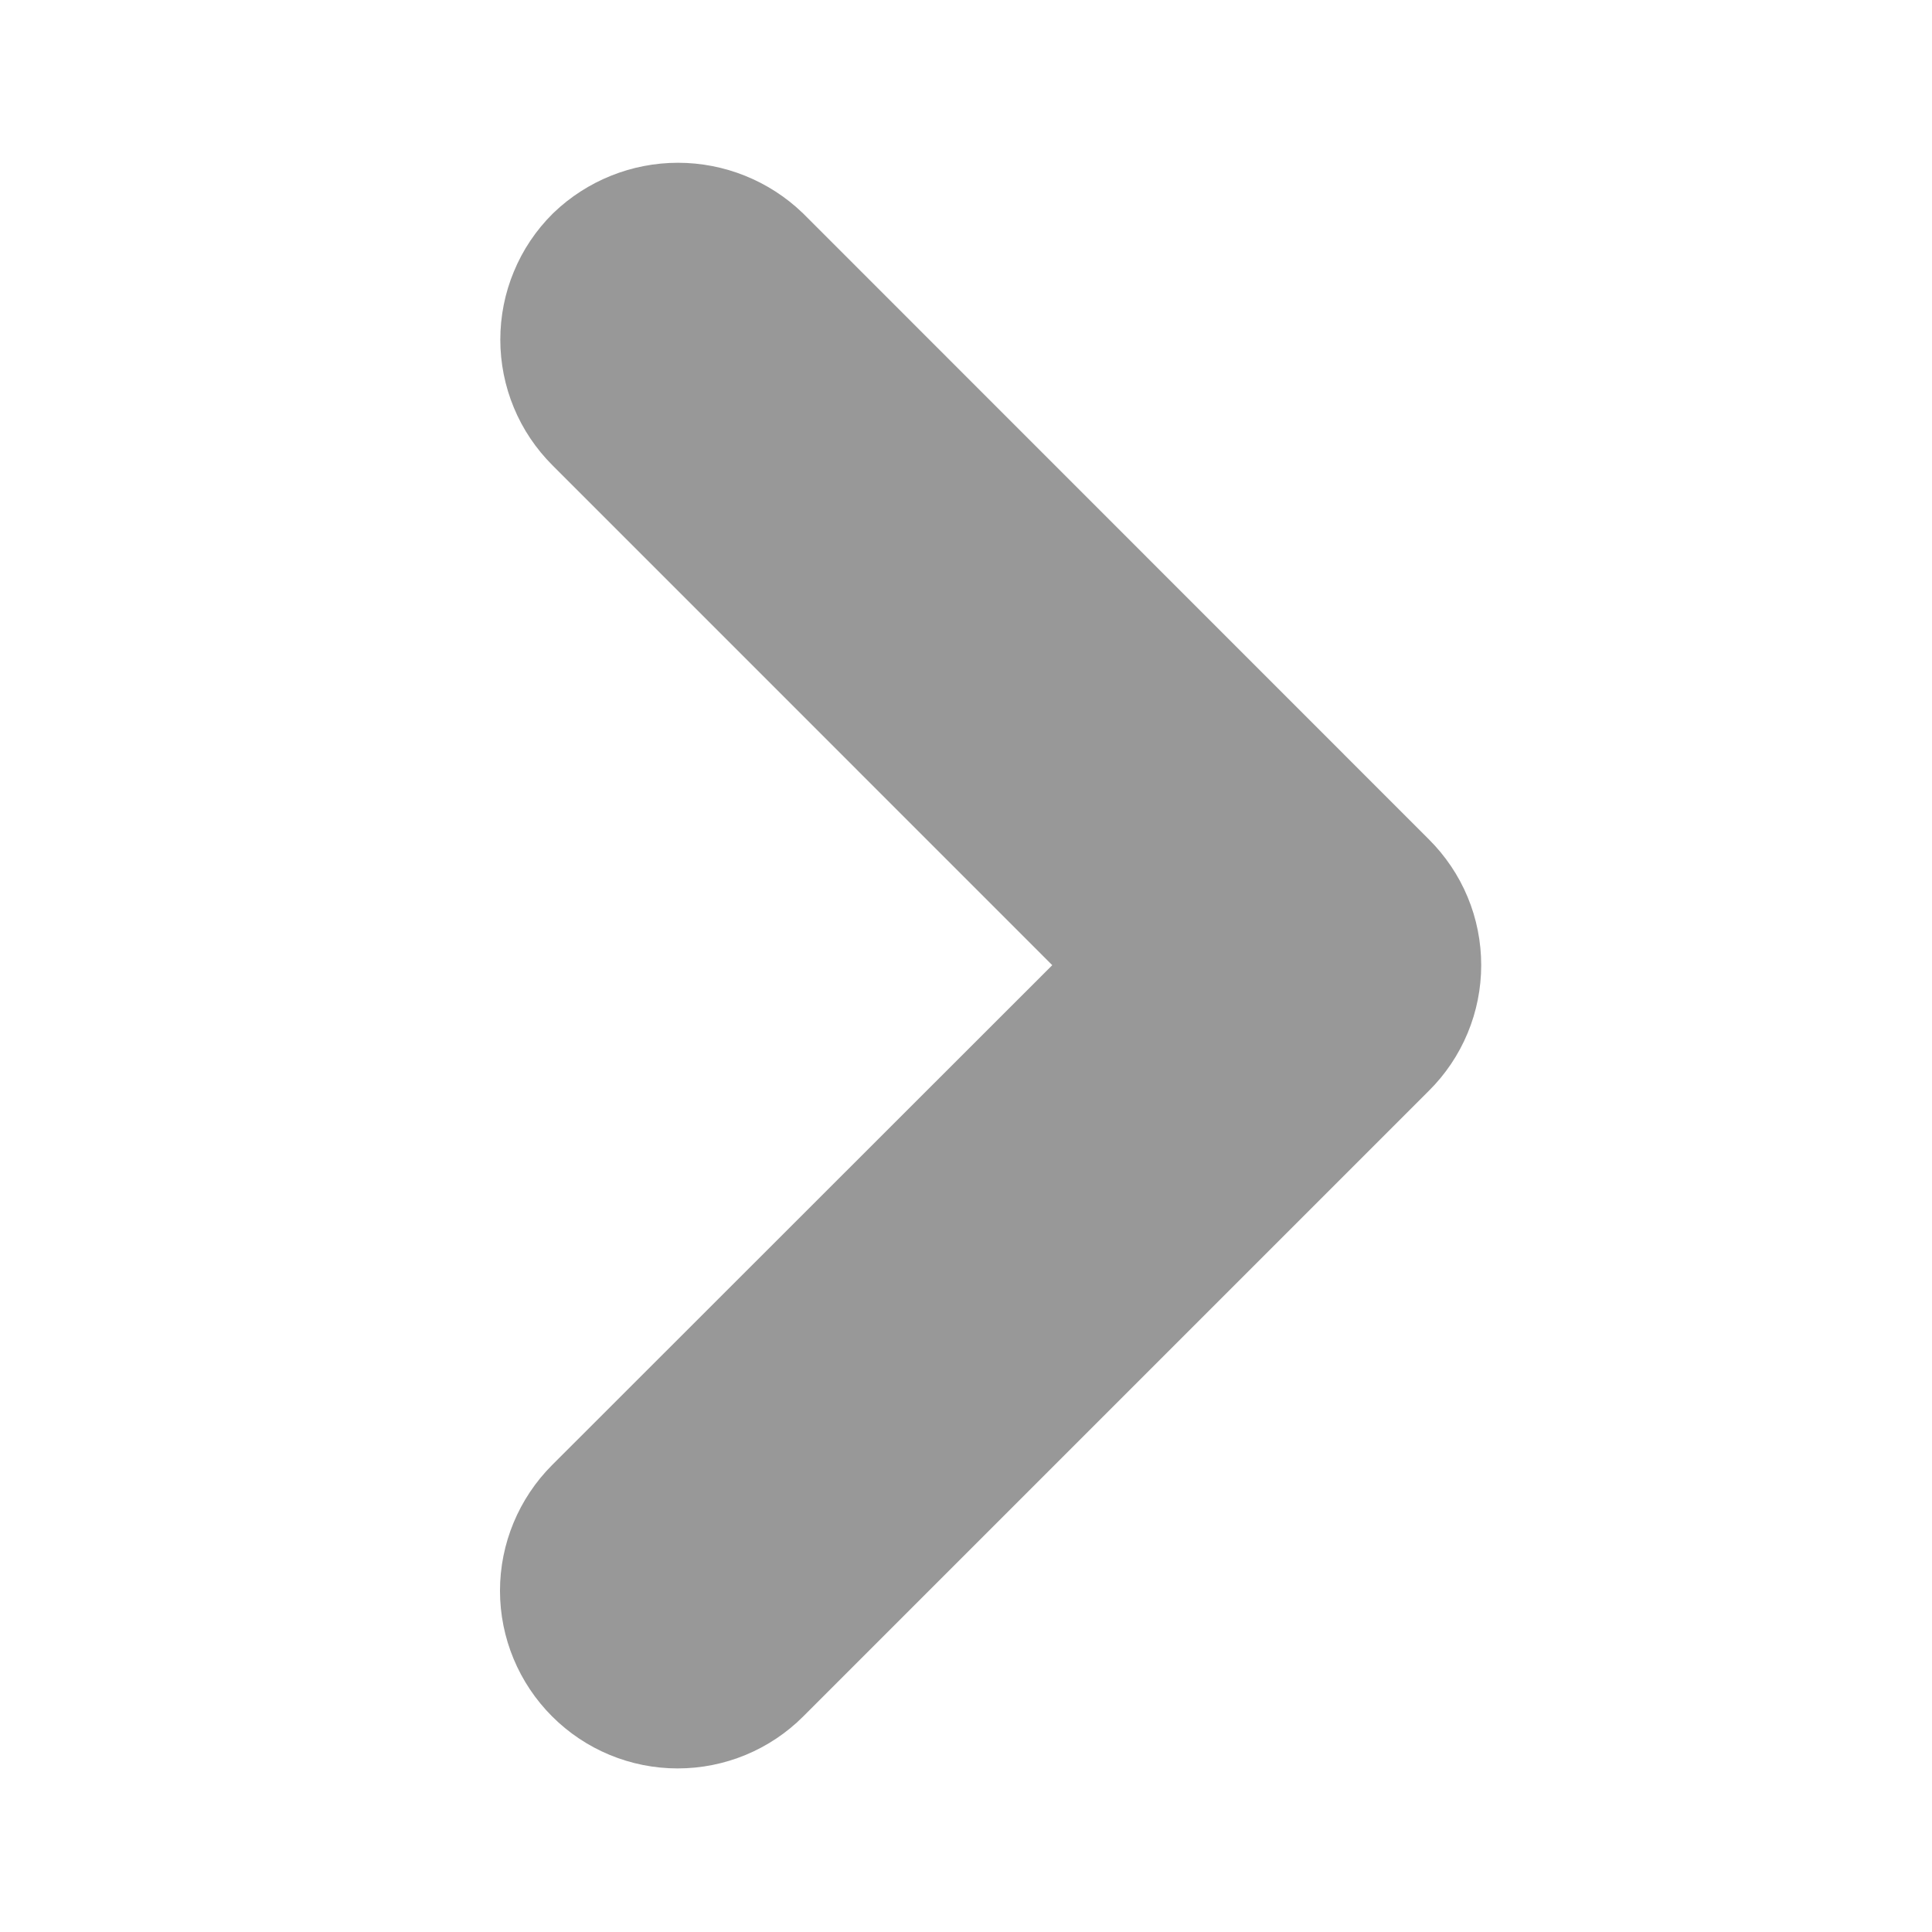 <svg width="24" height="24" viewBox="0 0 24 24" fill="none" xmlns="http://www.w3.org/2000/svg">
<path d="M14.486 11.99L7.569 5.072C7.457 4.96 7.367 4.827 7.307 4.681C7.246 4.534 7.215 4.377 7.215 4.219C7.215 4.06 7.246 3.903 7.307 3.757C7.367 3.61 7.457 3.477 7.569 3.365C7.799 3.145 8.104 3.022 8.422 3.022C8.74 3.022 9.046 3.145 9.276 3.365L17.045 11.136C17.157 11.248 17.247 11.38 17.308 11.527C17.369 11.673 17.4 11.83 17.4 11.989C17.4 12.147 17.369 12.304 17.308 12.45C17.247 12.597 17.157 12.73 17.045 12.841L9.272 20.614C9.046 20.841 8.739 20.968 8.418 20.968C8.098 20.968 7.791 20.841 7.565 20.614C7.339 20.388 7.211 20.081 7.211 19.761C7.211 19.441 7.339 19.134 7.565 18.907L14.486 11.99Z" fill="#989898" stroke="#989898" stroke-width="2"/>
</svg>
